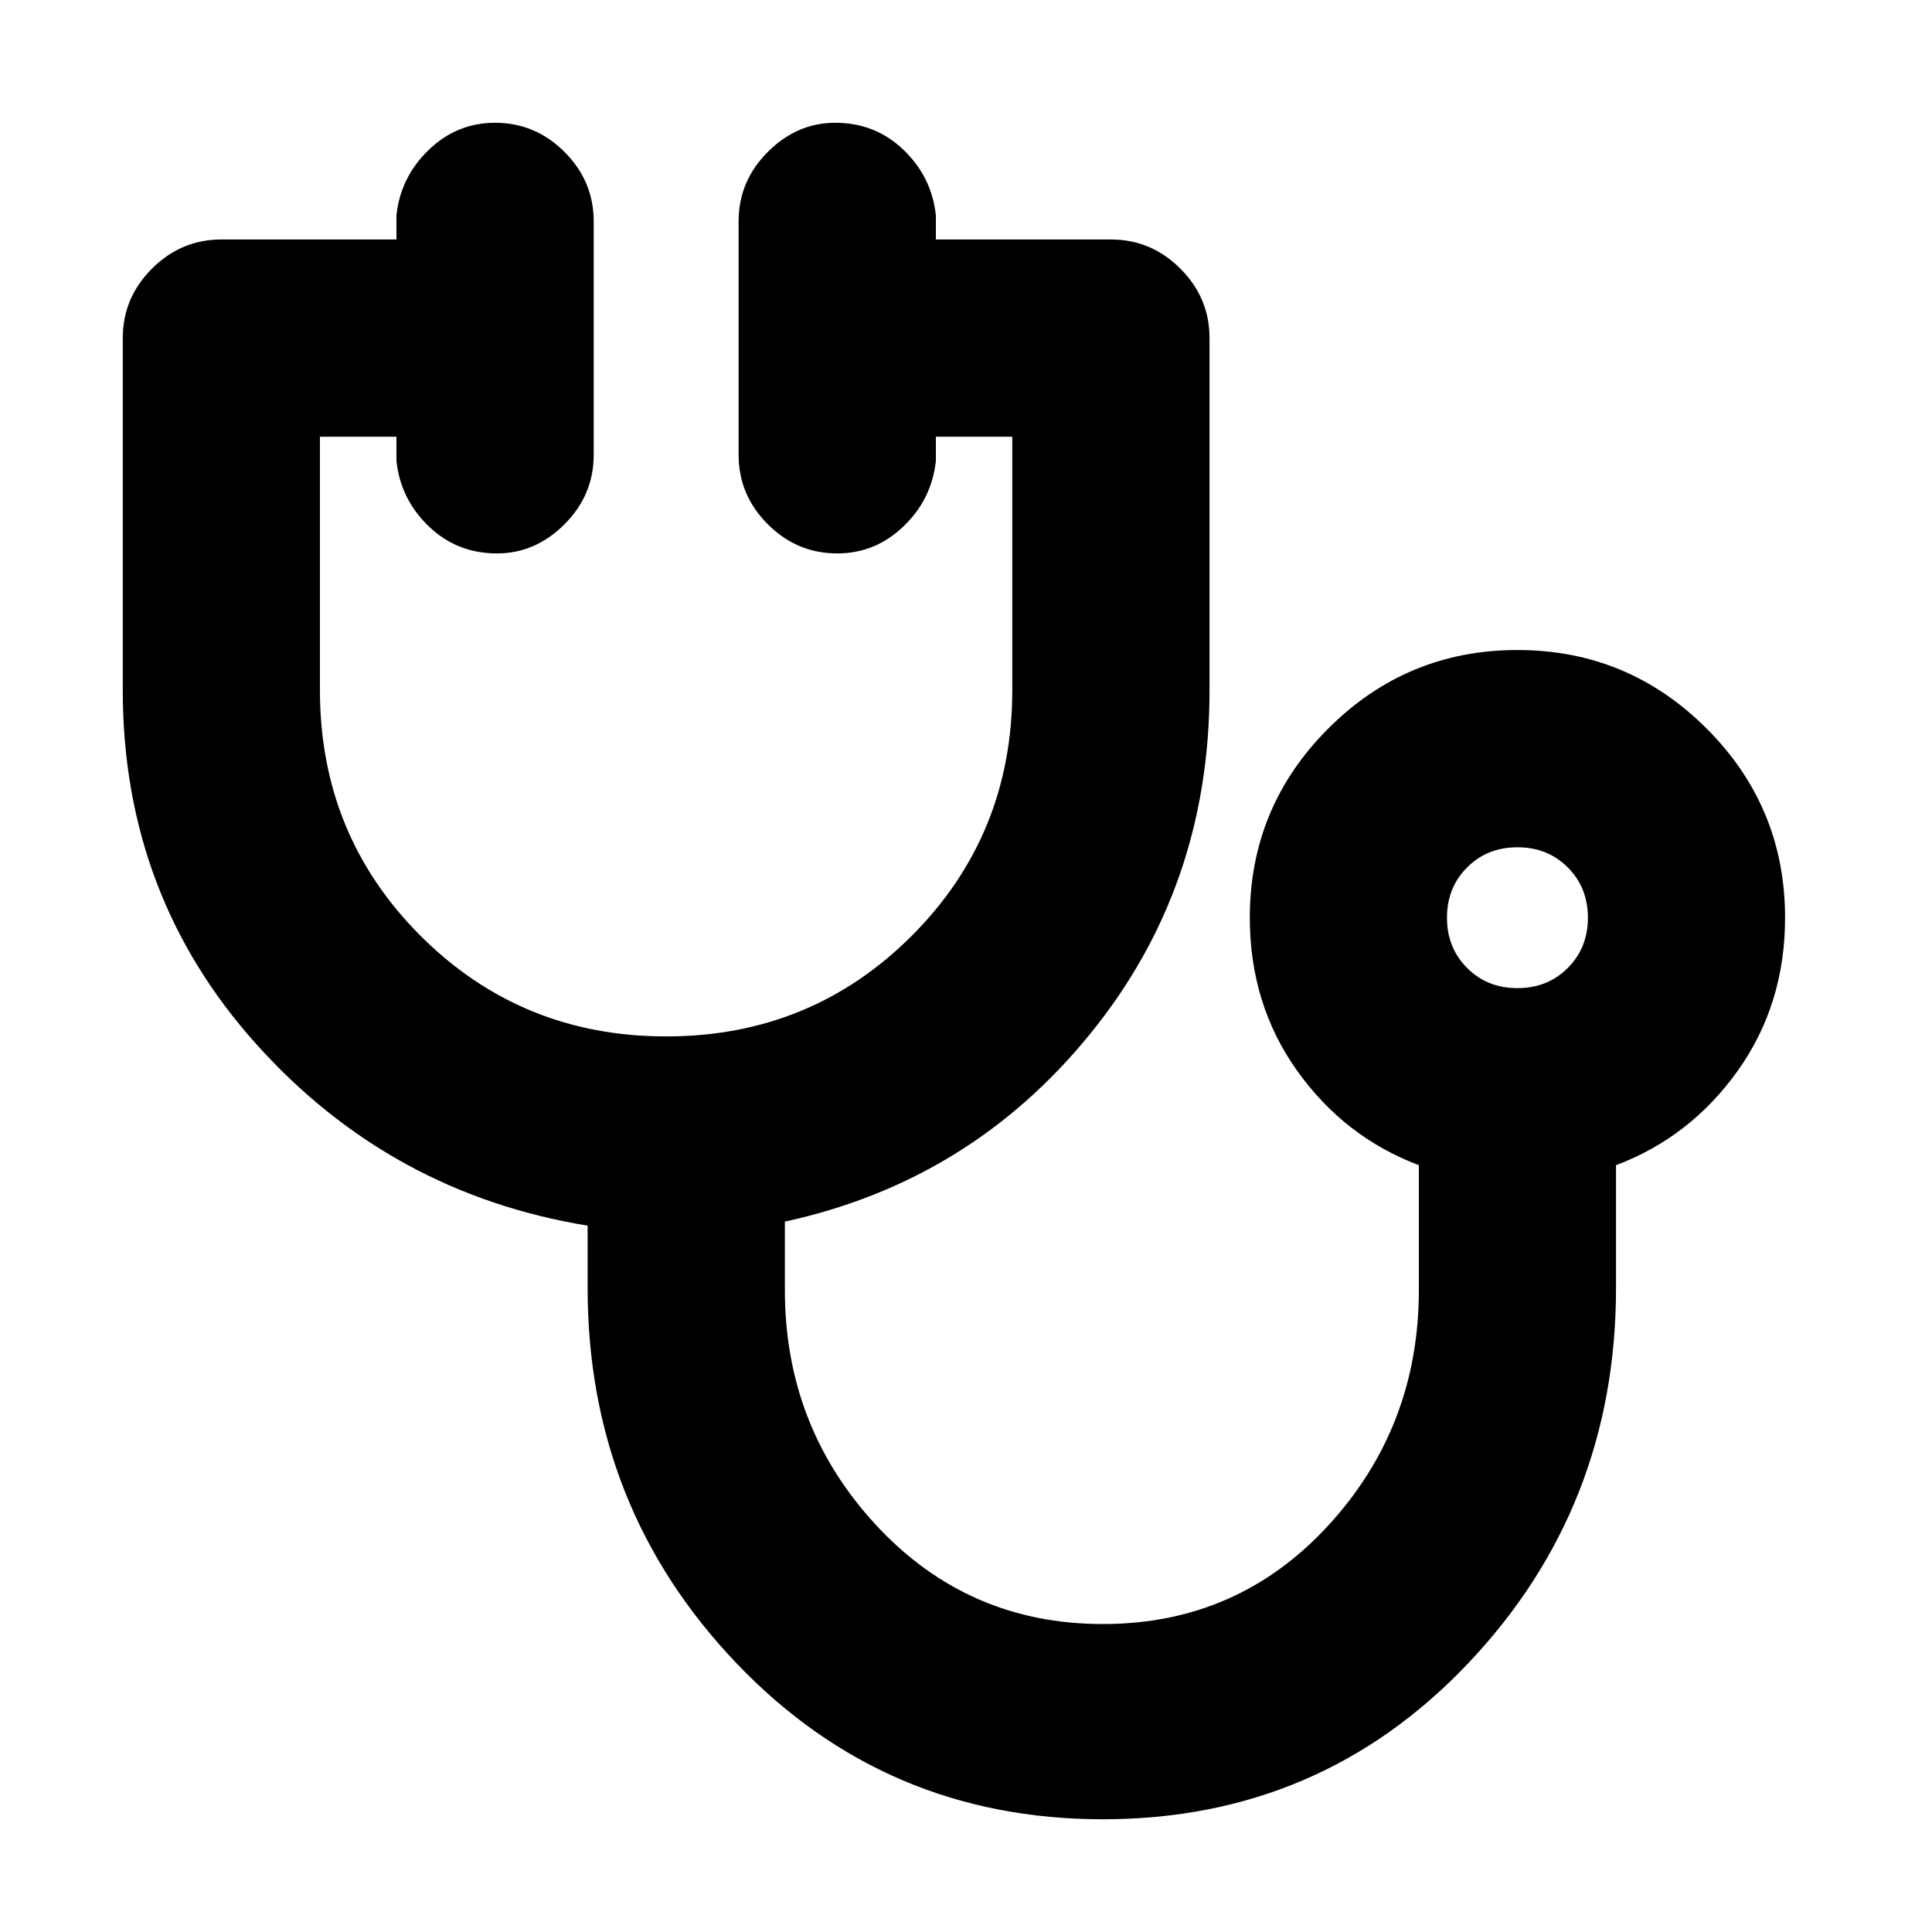 <svg xmlns="http://www.w3.org/2000/svg" height="20" width="20"><path d="M11.417 18.833q-2.25 0-3.792-1.614-1.542-1.615-1.542-3.886v-.645q-2.041-.334-3.427-1.876-1.385-1.541-1.385-3.666V3.5q0-.417.302-.719t.719-.302h1.812v-.25q.042-.396.334-.677.291-.281.687-.281.417 0 .719.302t.302.719v2.416q0 .417-.302.719t-.698.302q-.417 0-.708-.281-.292-.281-.334-.677v-.25h-.792v2.625q0 1.5 1.042 2.542 1.042 1.041 2.542 1.041 1.5 0 2.542-1.041 1.041-1.042 1.041-2.542V4.521h-.791v.25q-.042.396-.334.677-.292.281-.687.281-.417 0-.719-.302t-.302-.719V2.292q0-.417.302-.719t.698-.302q.416 0 .708.281t.334.677v.25H11.5q.417 0 .719.302t.302.719v3.646q0 2.042-1.24 3.562-1.239 1.521-3.156 1.938v.708q0 1.417.948 2.438.948 1.02 2.344 1.02 1.395 0 2.333-1.02.938-1.021.938-2.438v-1.292q-.771-.291-1.261-.979-.489-.687-.489-1.583 0-1.146.812-1.958.812-.813 1.958-.813t1.959.813q.812.812.812 1.958 0 .896-.489 1.583-.49.688-1.261.979v1.271q0 2.271-1.531 3.886-1.531 1.614-3.781 1.614Zm4.291-8.604q.313 0 .521-.208.209-.209.209-.521 0-.312-.209-.521-.208-.208-.521-.208-.312 0-.52.208-.209.209-.209.521 0 .312.209.521.208.208.52.208Zm0-.729Z"/></svg>